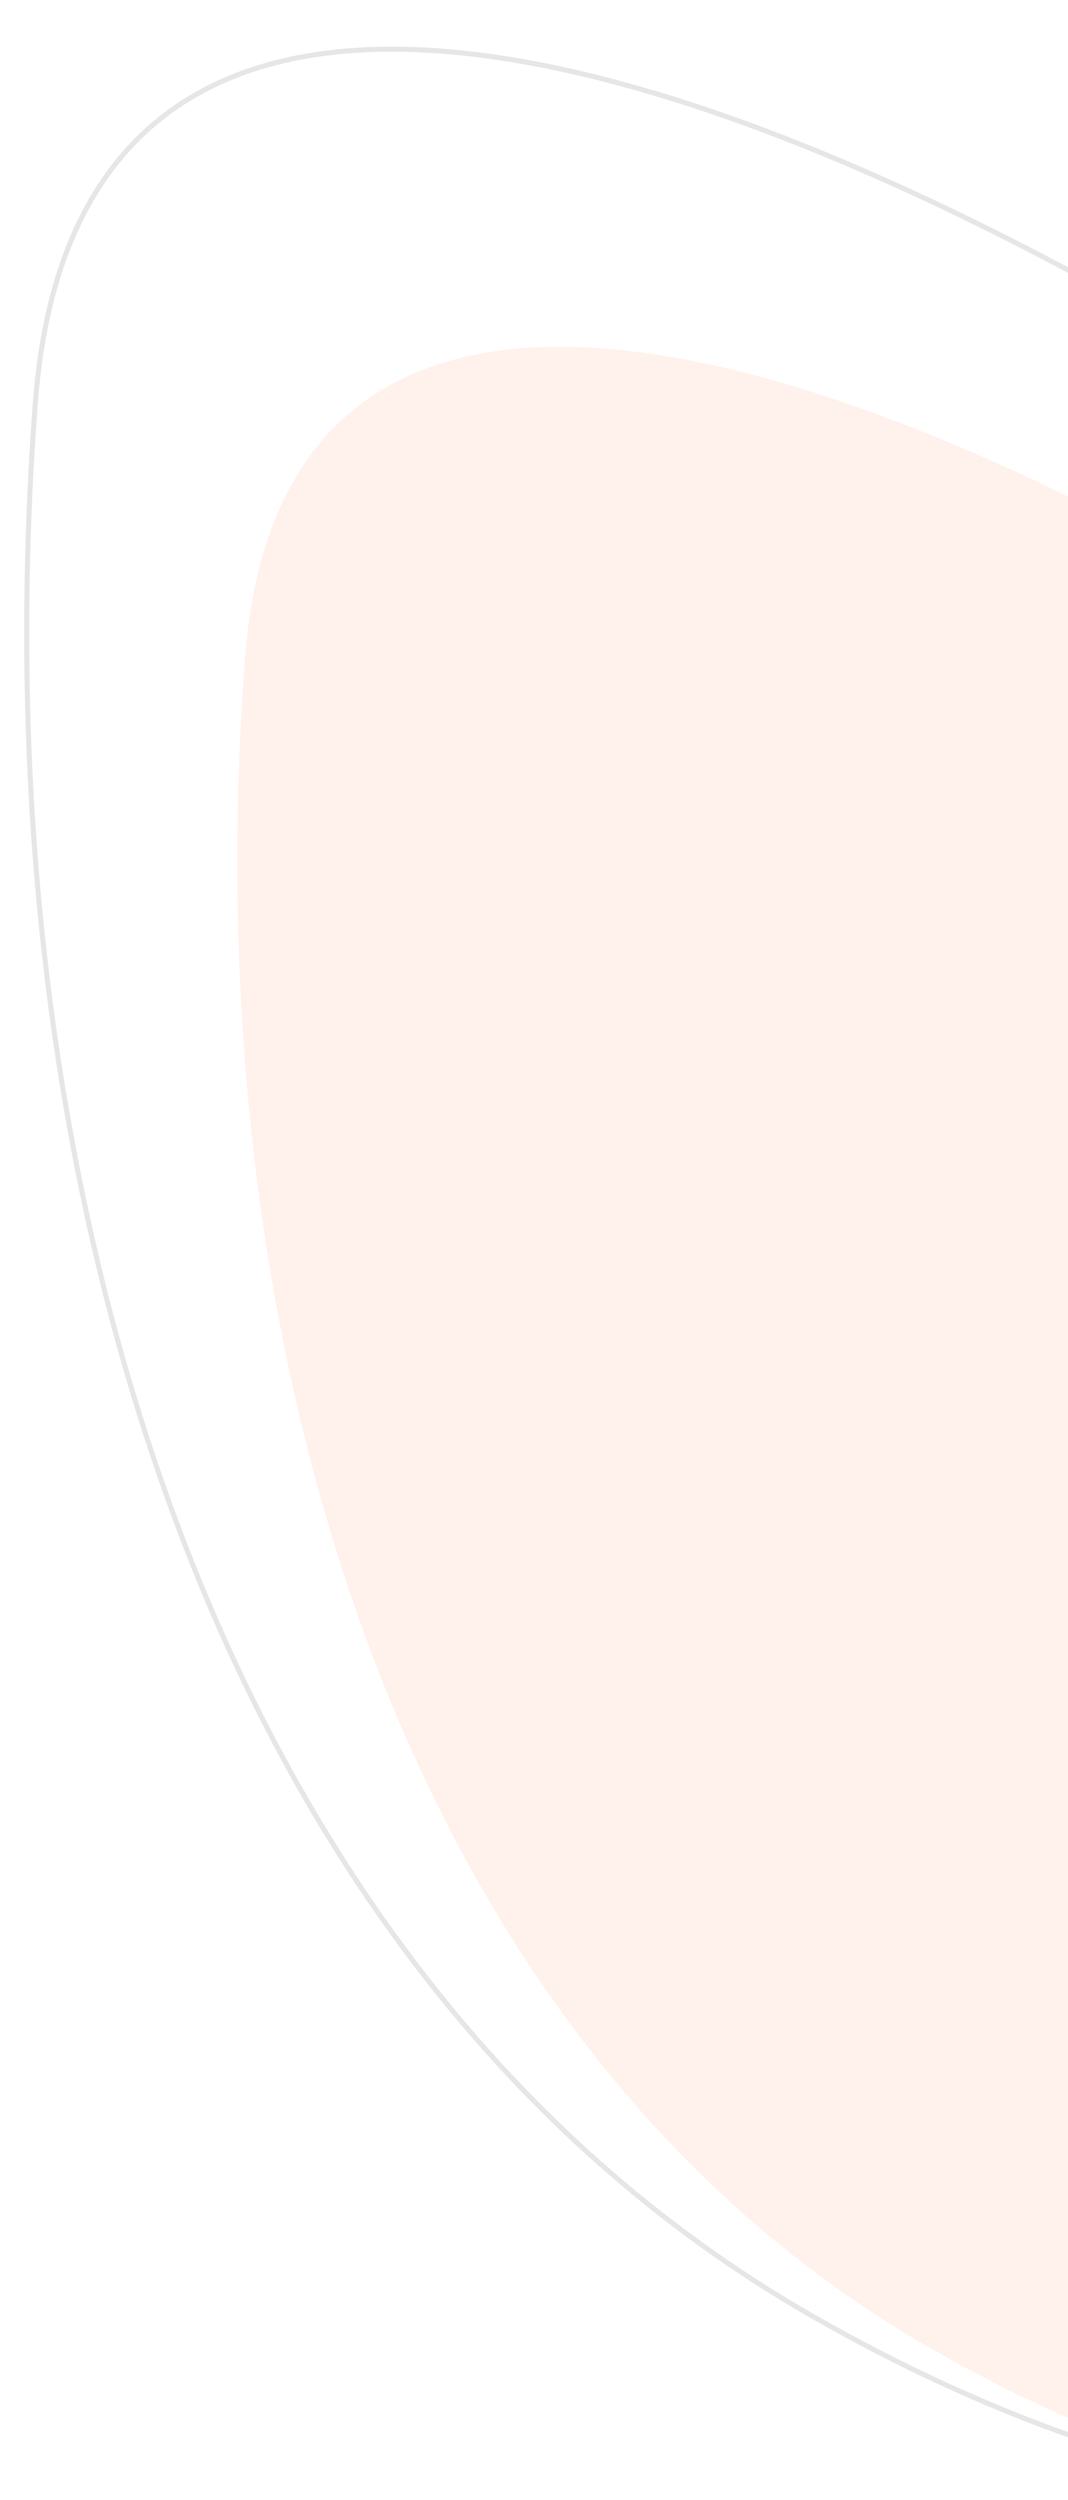 <svg width="212" height="496" viewBox="0 0 212 496" fill="none" xmlns="http://www.w3.org/2000/svg">
<path opacity="0.1" d="M48.632 130.737C58.672 -2.618 258.021 100.72 413.367 239.623L365.496 499.126C352.033 493.176 280.362 520.863 184.447 465.728C77.67 404.349 38.593 264.093 48.632 130.737Z" fill="#FE7433"/>
<path opacity="0.1" d="M7.022 79.886C18.392 -71.139 244.155 45.891 420.086 203.2L365.872 497.089C350.625 490.35 269.457 521.706 160.832 459.265C39.907 389.753 -4.348 230.912 7.022 79.886Z" stroke="black"/>
</svg>
